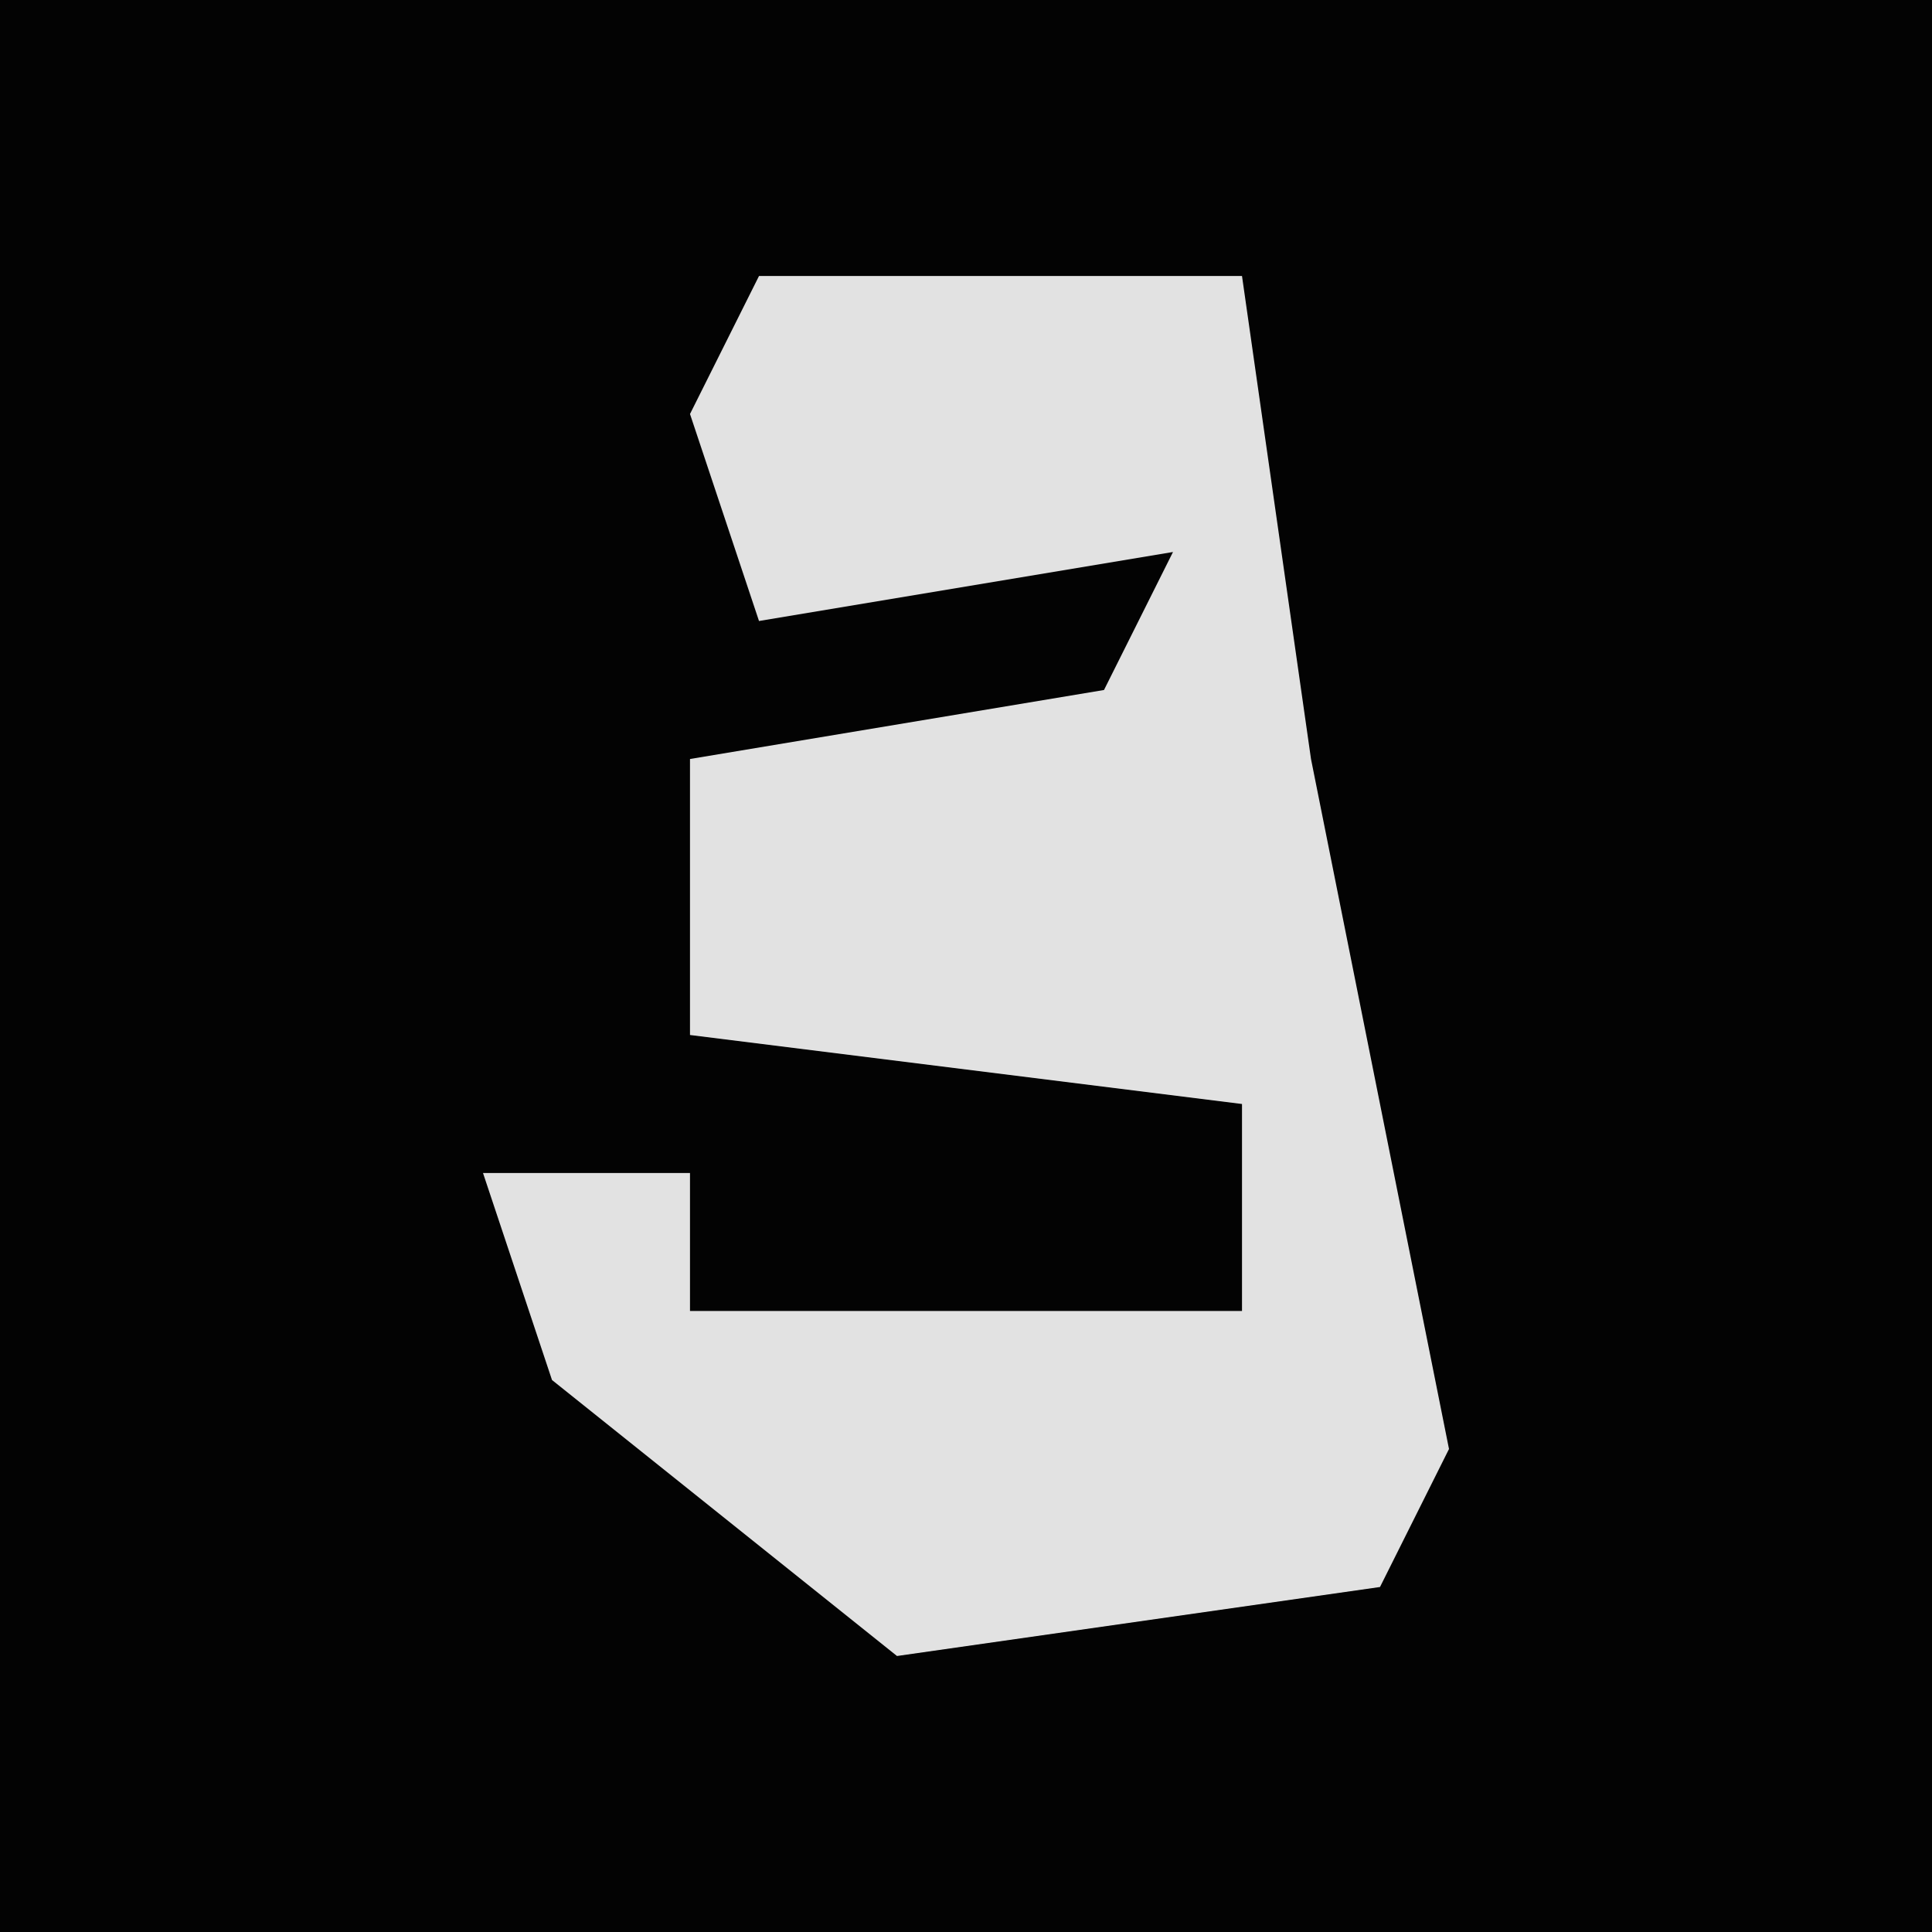 <?xml version="1.0" encoding="UTF-8"?>
<svg version="1.1" xmlns="http://www.w3.org/2000/svg" width="28" height="28">
<path d="M0,0 L28,0 L28,28 L0,28 Z " fill="#030303" transform="translate(0,0)"/>
<path d="M0,0 L7,0 L8,7 L9,12 L10,17 L9,19 L2,20 L-3,16 L-4,13 L-1,13 L-1,15 L7,15 L7,12 L-1,11 L-1,7 L5,6 L6,4 L0,5 L-1,2 Z " fill="#E2E2E2" transform="translate(11,4)"/>
</svg>
